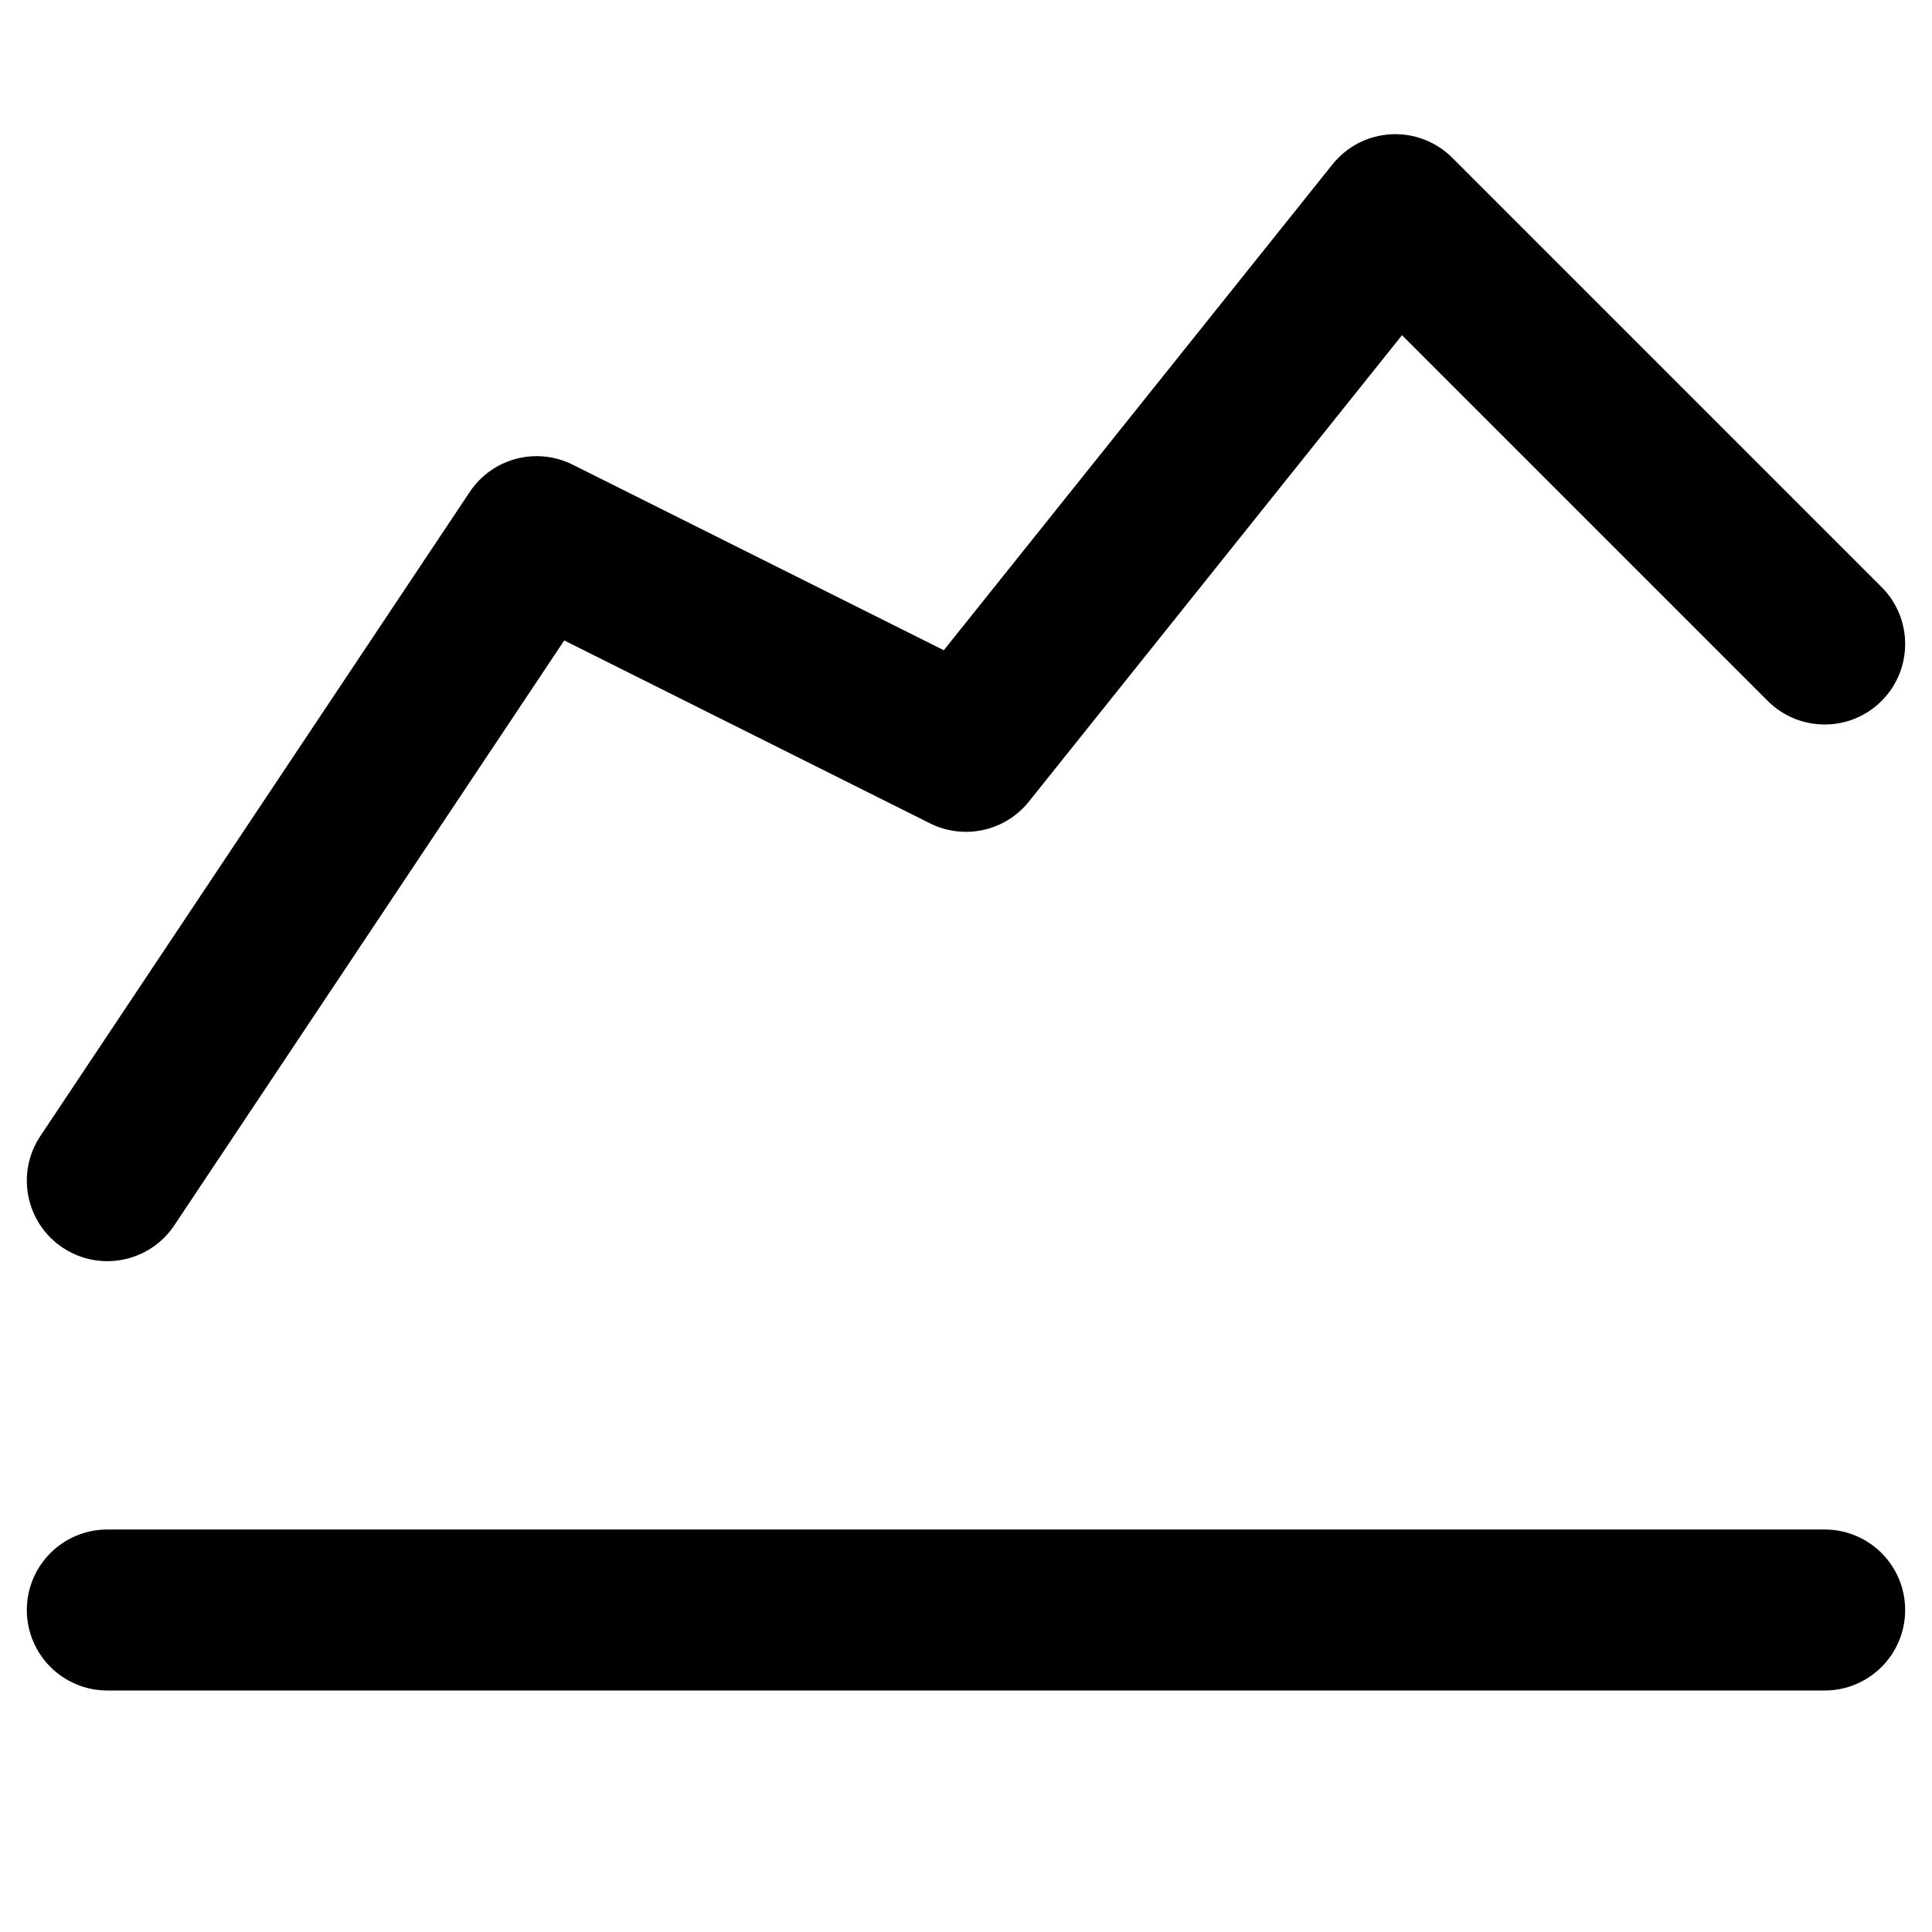 <svg viewBox="0 0 1920 1920" xmlns="http://www.w3.org/2000/svg">
    <path d="M1443.24 156.765C1427.14 140.674 1404.96 132.197 1382.24 133.456 1359.52 134.714 1338.41 145.589 1324.2 163.358L937.932 646.19 569.11 461.779C533.024 443.736 489.149 455.387 466.769 488.957L40.103 1128.96C15.595 1165.72 25.528 1215.39 62.291 1239.9 99.053 1264.41 148.723 1254.47 173.231 1217.71L560.723 636.471 924.223 818.221C957.963 835.091 998.904 826.099 1022.47 796.642L1393.3 333.104 1756.76 696.568C1788.01 727.81 1838.66 727.81 1869.9 696.568 1901.14 665.326 1901.14 614.673 1869.9 583.431L1443.24 156.765ZM106.667 1520C62.484 1520 26.667 1555.82 26.667 1600 26.667 1644.18 62.484 1680 106.667 1680H1813.33C1857.52 1680 1893.33 1644.18 1893.33 1600 1893.33 1555.82 1857.52 1520 1813.33 1520H106.667Z"/>
</svg>
